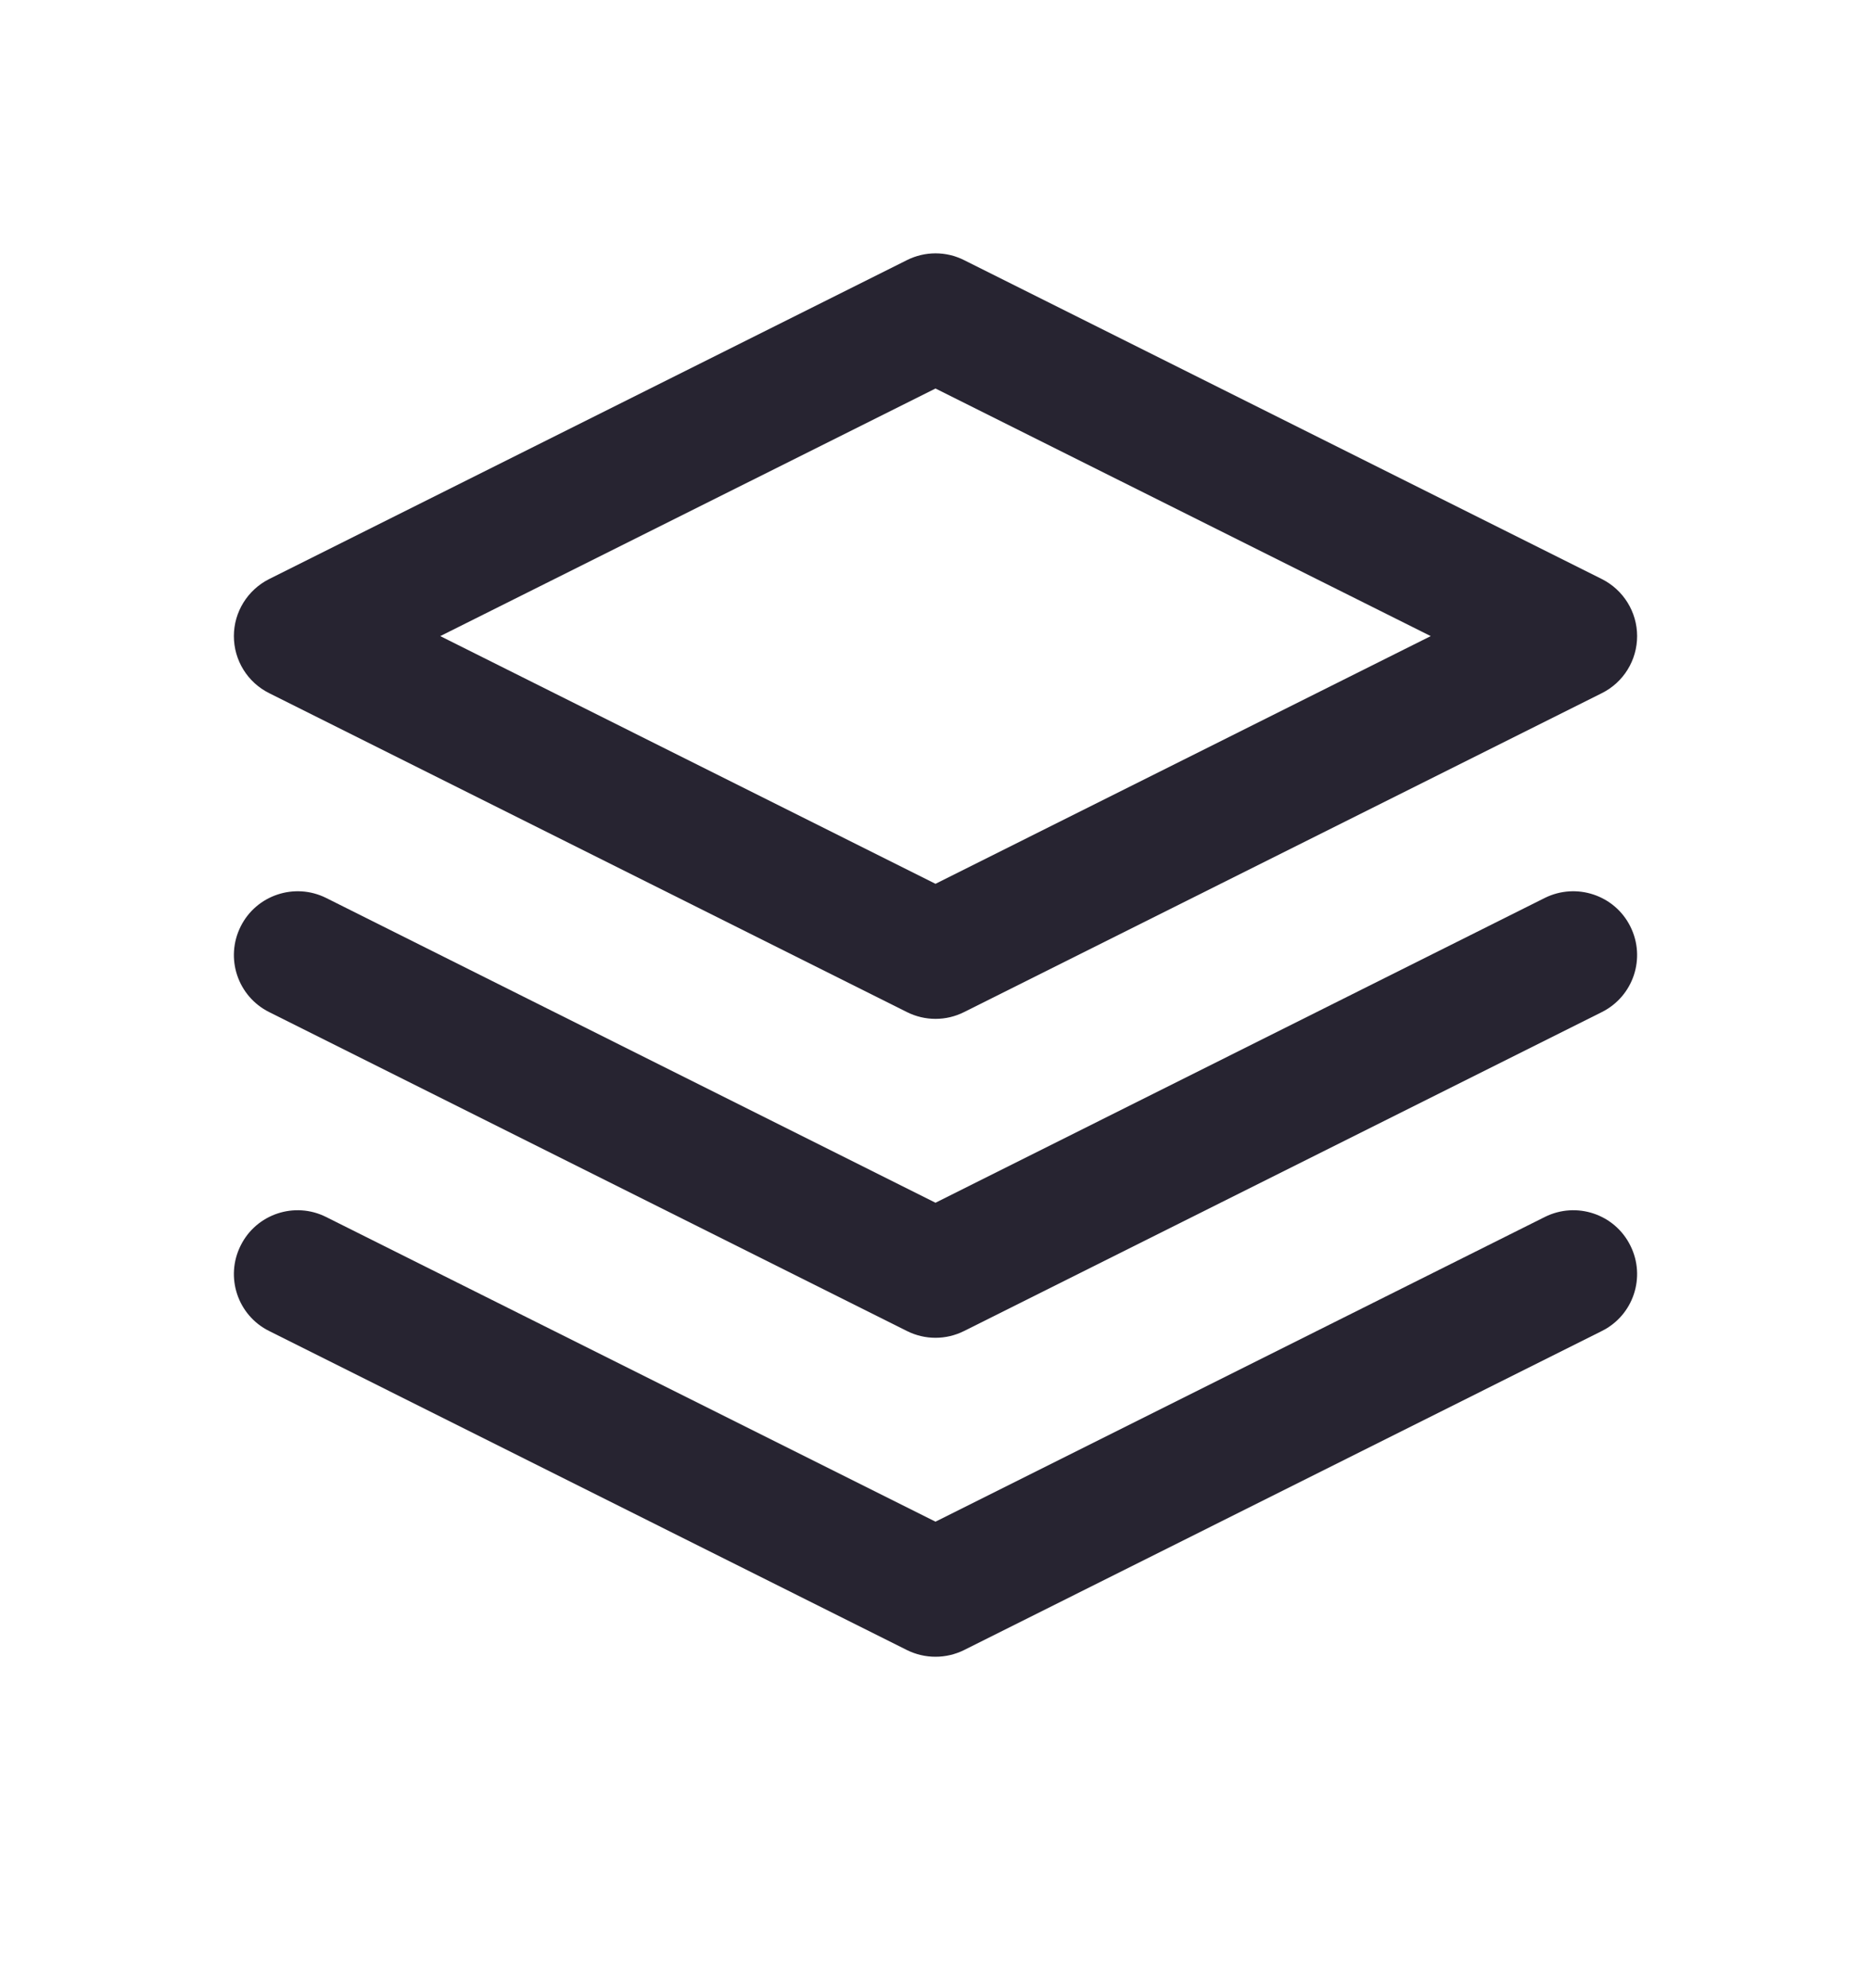 <svg width="16" height="17" viewBox="0 0 16 17" fill="none" xmlns="http://www.w3.org/2000/svg">
<path fill-rule="evenodd" clip-rule="evenodd" d="M7.756 2.224C7.91 2.147 8.091 2.147 8.244 2.224L13.698 4.951C13.883 5.044 14 5.233 14 5.439C14 5.646 13.883 5.835 13.698 5.927L8.244 8.654C8.091 8.731 7.91 8.731 7.756 8.654L2.302 5.927C2.117 5.835 2 5.646 2 5.439C2 5.233 2.117 5.044 2.302 4.951L7.756 2.224ZM3.765 5.439L8 7.557L12.235 5.439L8 3.322L3.765 5.439Z" fill="#272431"/>
<path d="M2.058 10.65C2.192 10.38 2.52 10.271 2.789 10.406L8 13.011L13.21 10.406C13.48 10.271 13.808 10.38 13.942 10.65C14.077 10.919 13.968 11.247 13.698 11.381L8.244 14.109C8.09 14.185 7.91 14.185 7.756 14.109L2.302 11.381C2.032 11.247 1.923 10.919 2.058 10.65Z" fill="#272431"/>
<path d="M2.789 7.678C2.52 7.544 2.192 7.653 2.058 7.922C1.923 8.192 2.032 8.519 2.302 8.654L7.756 11.381C7.91 11.458 8.09 11.458 8.244 11.381L13.698 8.654C13.968 8.519 14.077 8.192 13.942 7.922C13.808 7.653 13.48 7.544 13.21 7.678L8 10.284L2.789 7.678Z" fill="#272431"/>
</svg>
